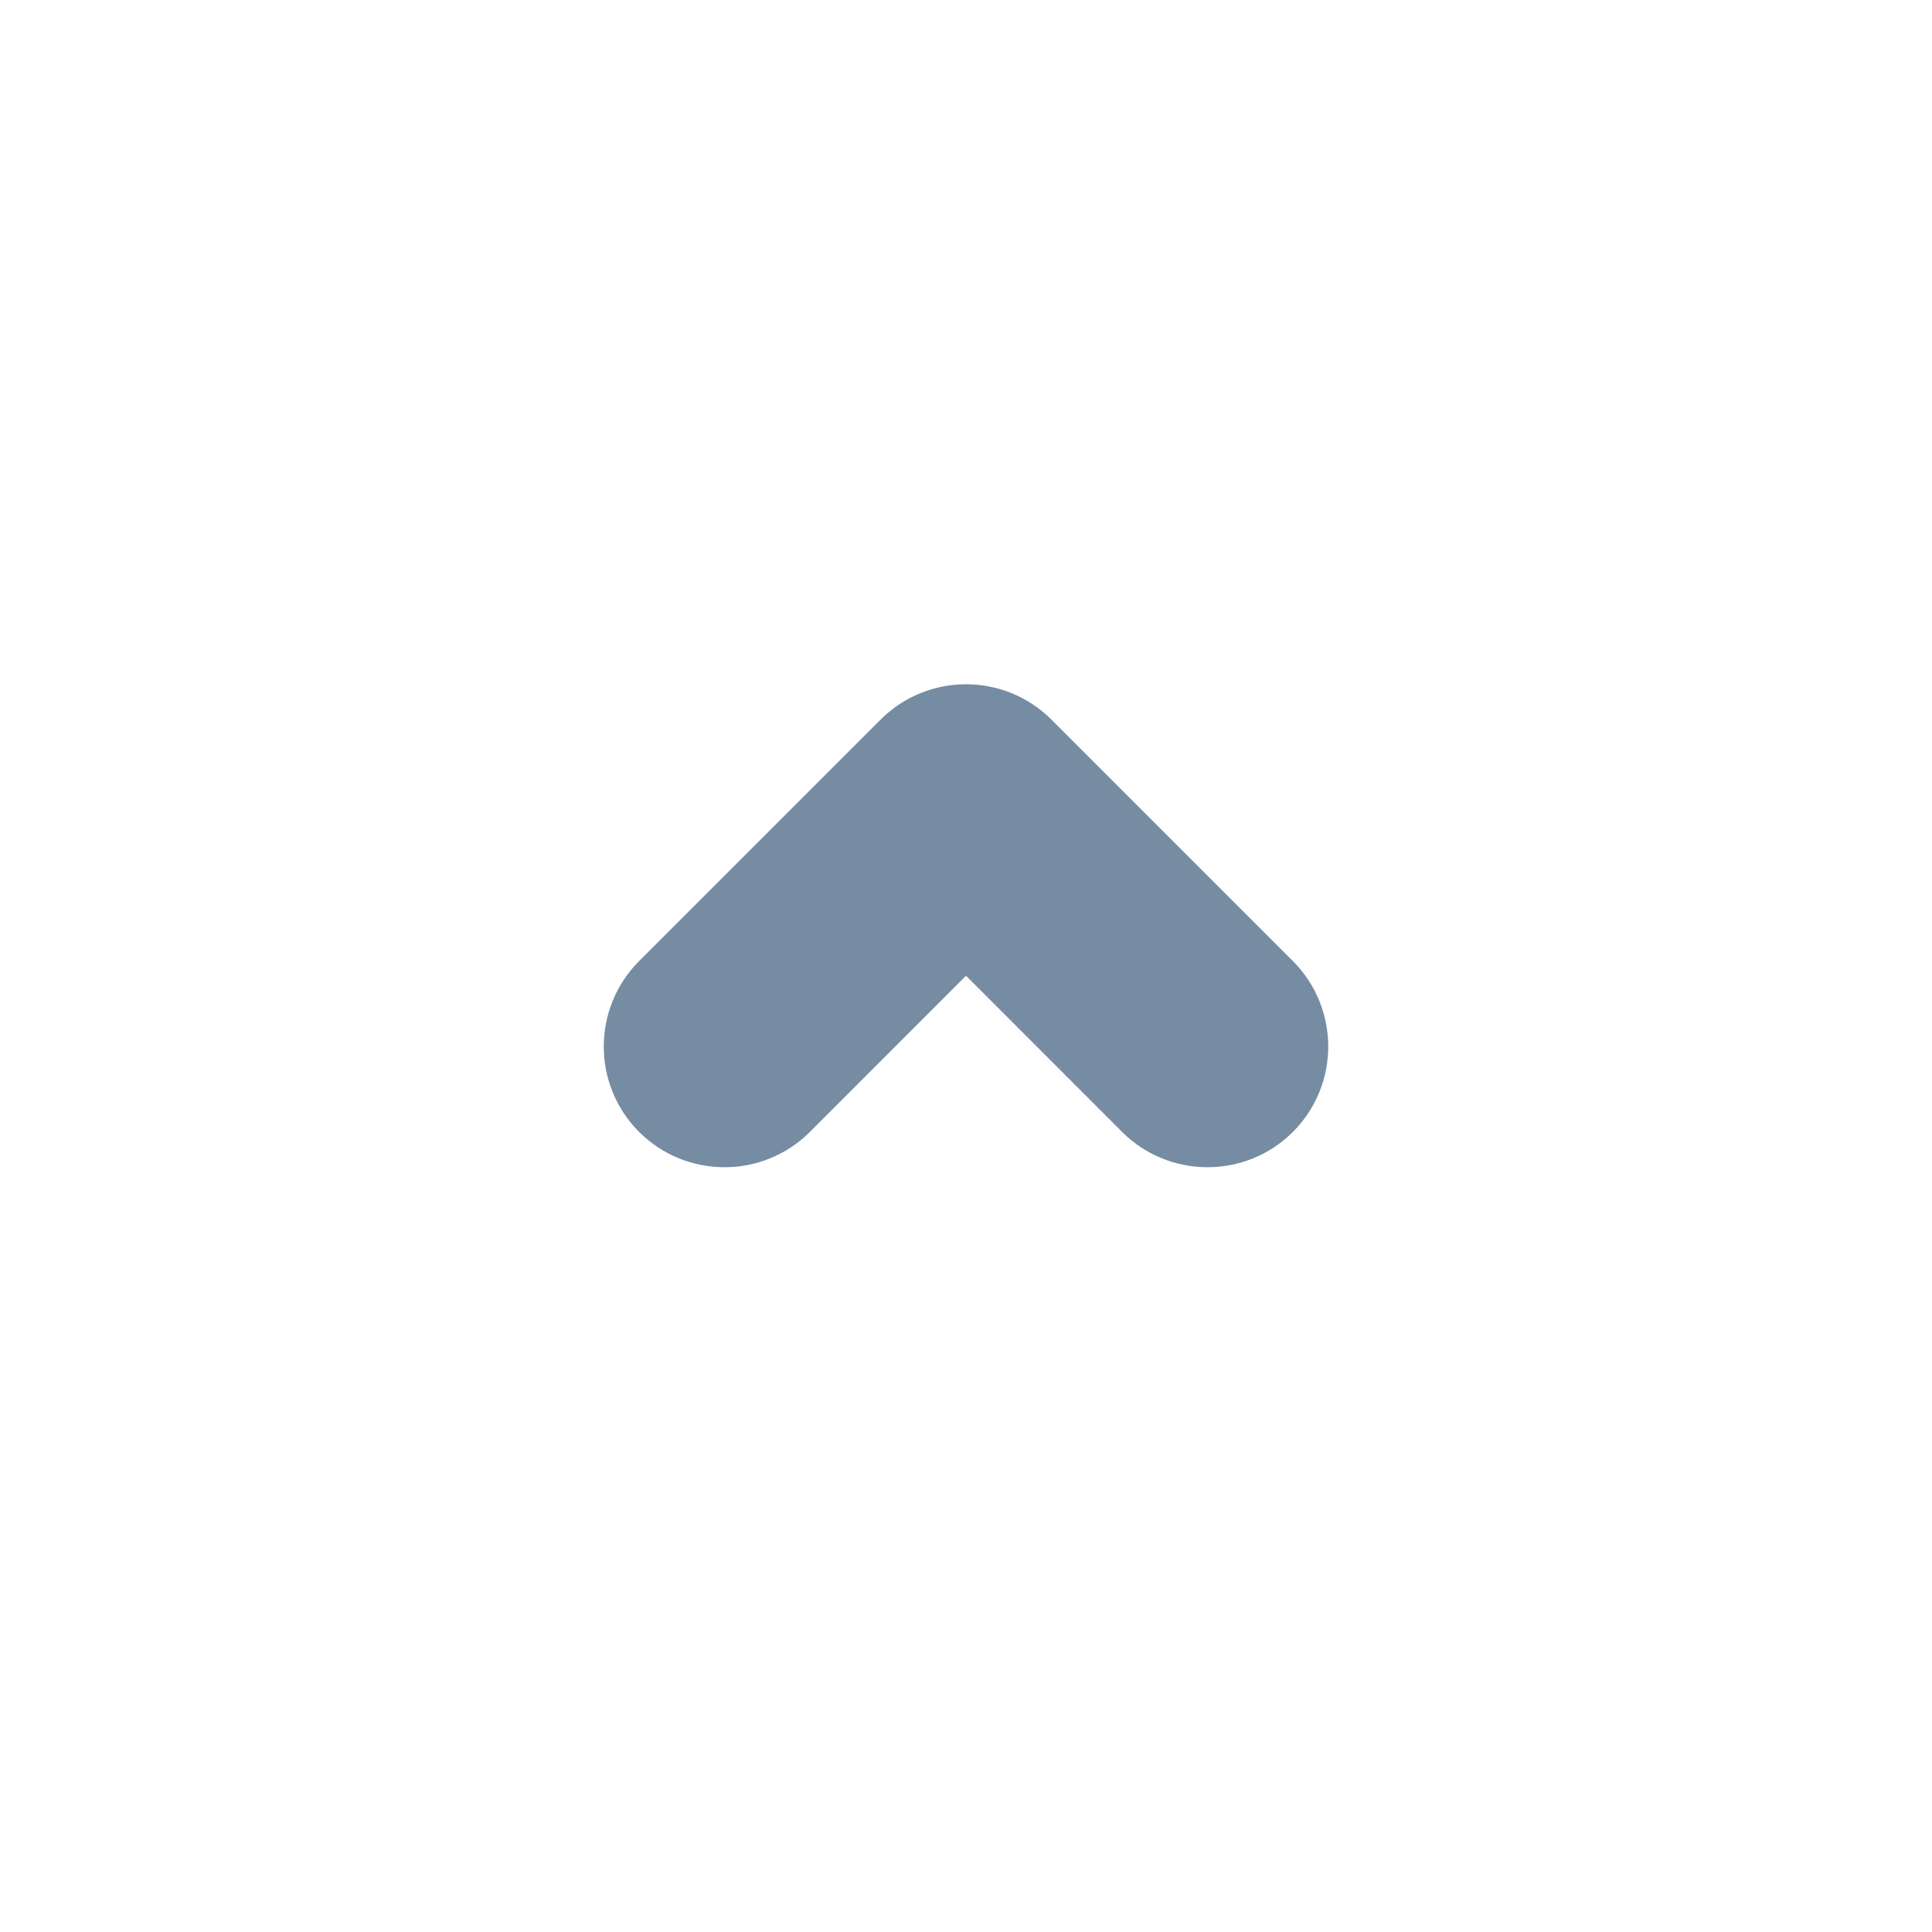 <svg width="24" height="24" viewBox="0 0 24 24" fill="none" xmlns="http://www.w3.org/2000/svg">
<path fill-rule="evenodd" clip-rule="evenodd" d="M13.939 14.061L12 12.121L10.061 14.061C9.475 14.646 8.525 14.646 7.939 14.061C7.354 13.475 7.354 12.525 7.939 11.939L10.939 8.939C11.525 8.354 12.475 8.354 13.061 8.939L16.061 11.939C16.646 12.525 16.646 13.475 16.061 14.061C15.475 14.646 14.525 14.646 13.939 14.061Z" fill="#758CA3"/>
</svg>
